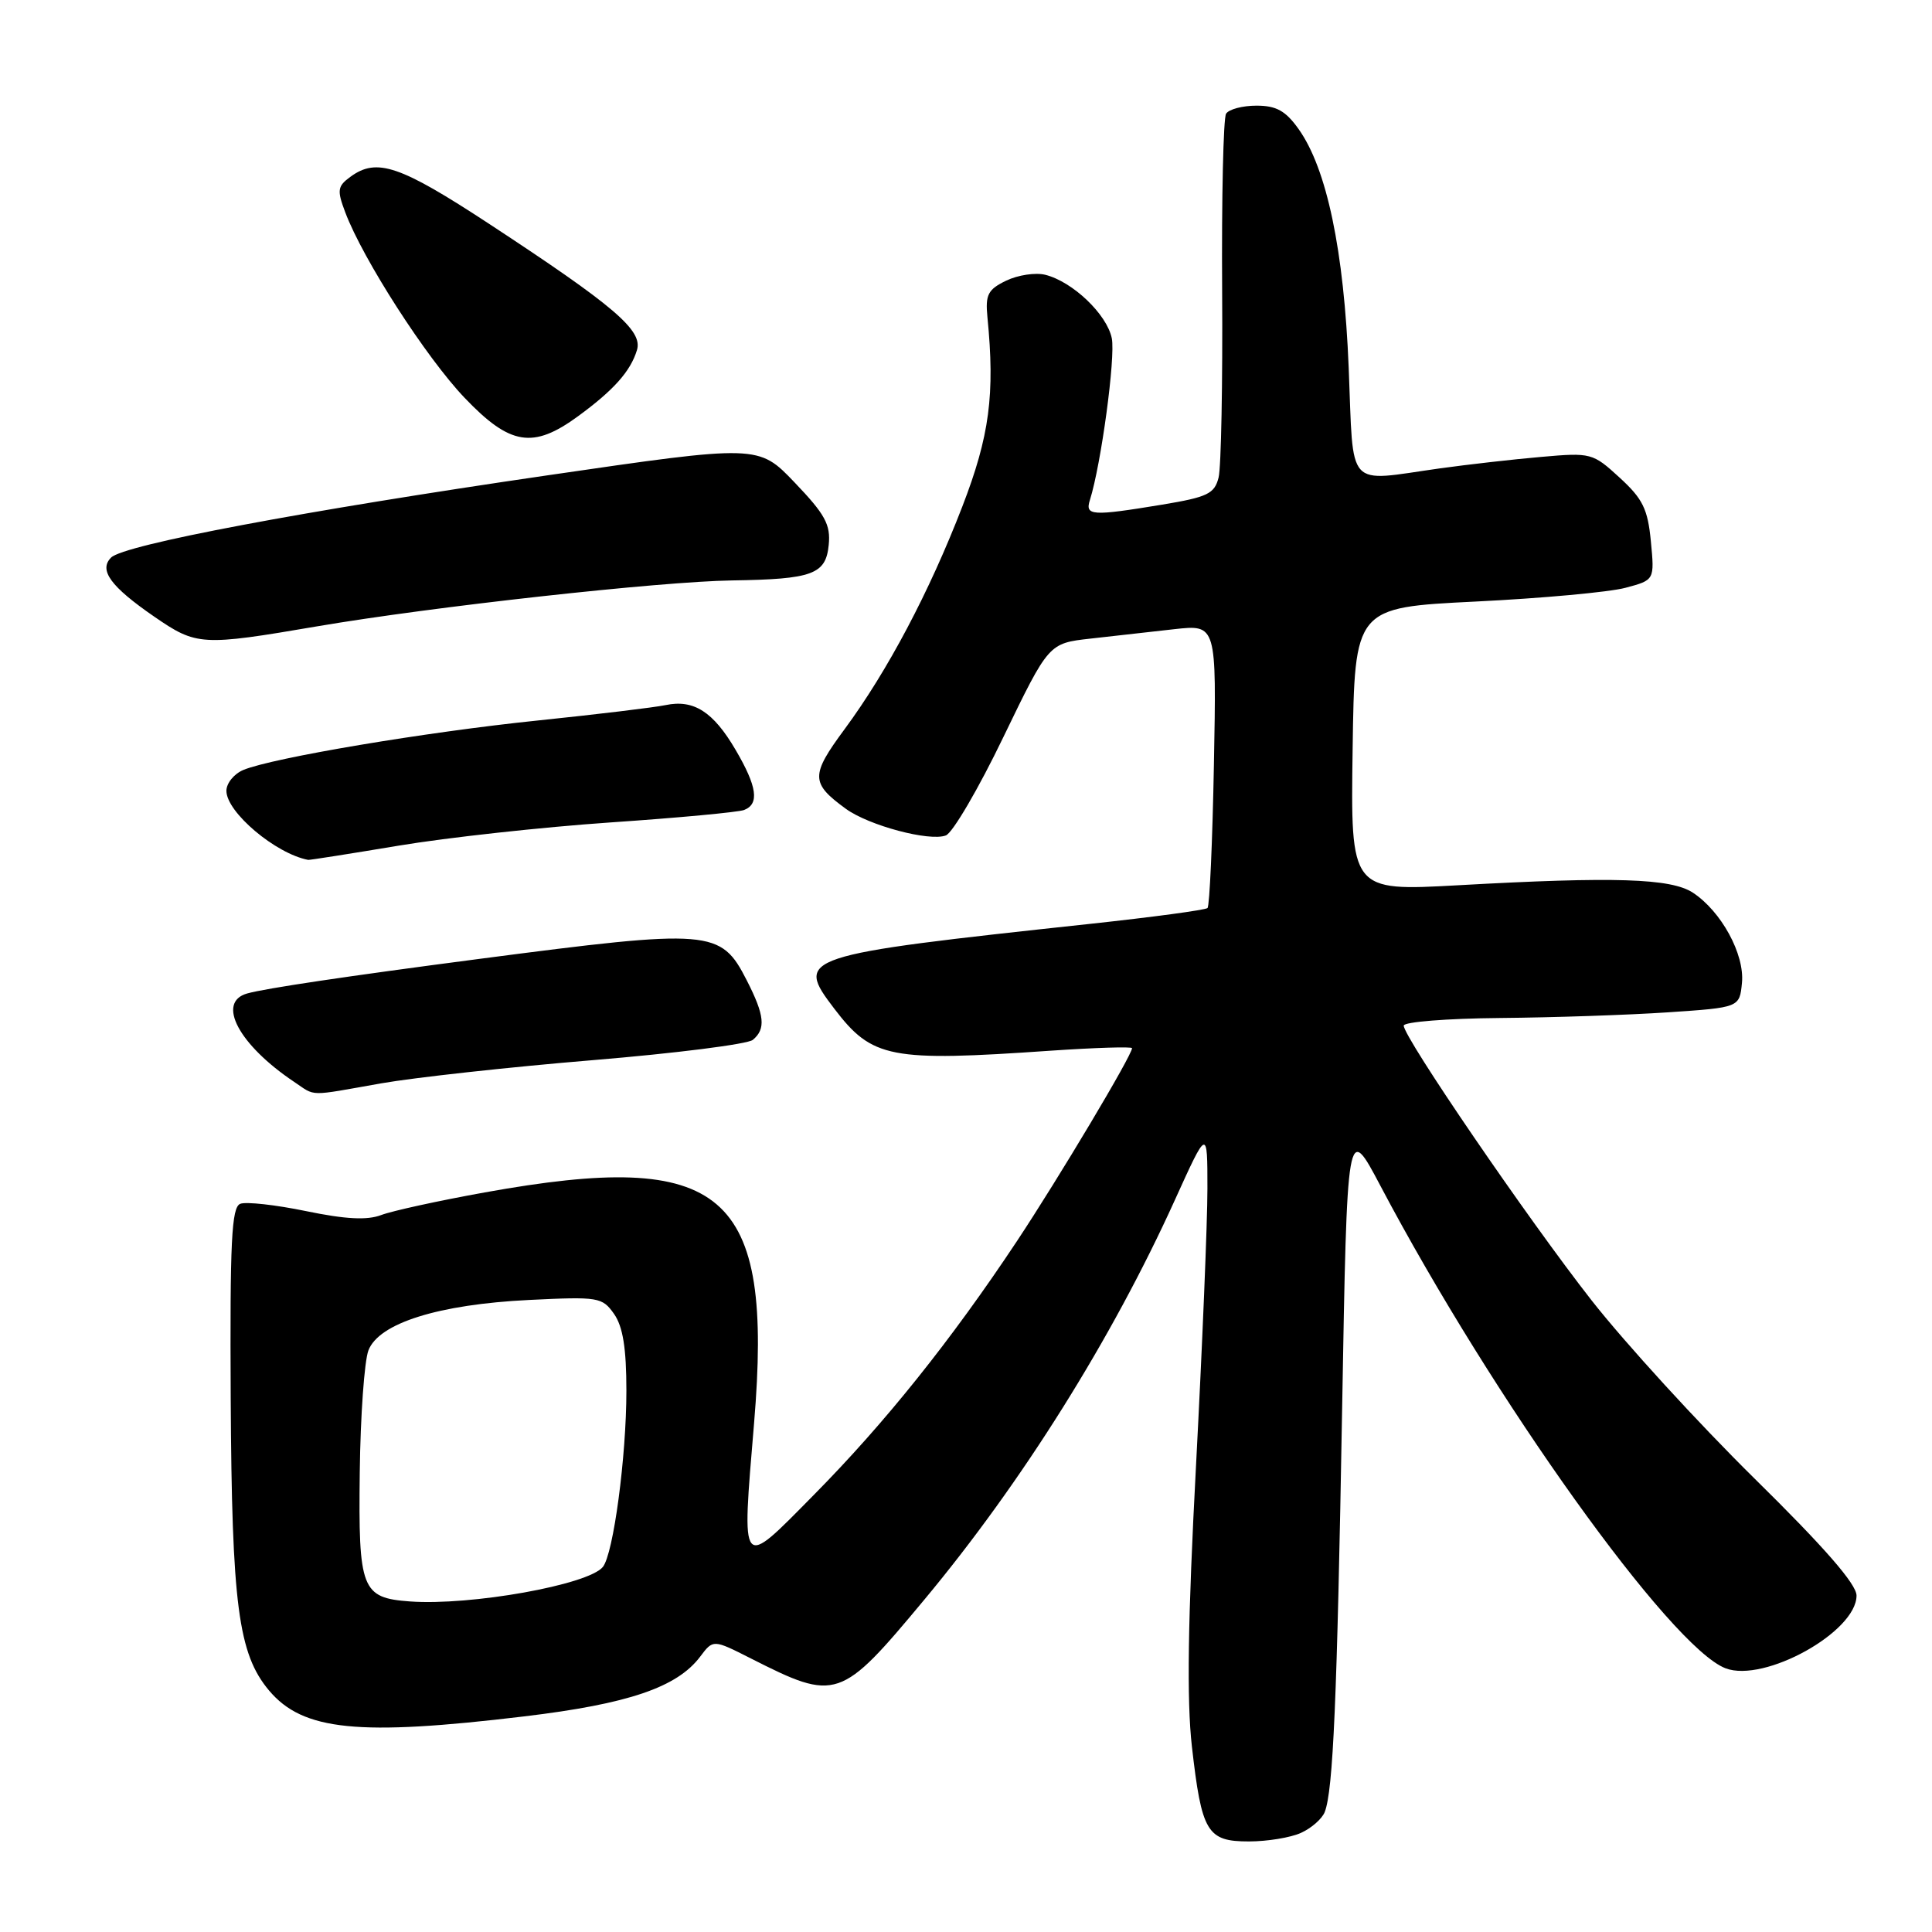 <?xml version="1.0" encoding="UTF-8" standalone="no"?>
<!DOCTYPE svg PUBLIC "-//W3C//DTD SVG 1.1//EN" "http://www.w3.org/Graphics/SVG/1.1/DTD/svg11.dtd" >
<svg xmlns="http://www.w3.org/2000/svg" xmlns:xlink="http://www.w3.org/1999/xlink" version="1.1" viewBox="0 0 256 256">
 <g >
 <path fill="currentColor"
d=" M 172.40 242.86 C 173.77 242.24 175.18 241.00 175.53 240.11 C 176.65 237.25 177.17 225.28 177.84 186.64 C 178.50 148.77 178.50 148.77 182.92 157.14 C 197.85 185.41 221.38 218.29 228.65 221.06 C 233.79 223.01 246.00 216.23 246.00 211.42 C 246.00 209.91 241.73 205.01 232.47 195.90 C 225.03 188.57 215.32 177.95 210.89 172.30 C 202.49 161.58 186.00 137.46 186.00 135.90 C 186.00 135.41 191.74 134.95 198.75 134.89 C 205.76 134.83 215.78 134.49 221.00 134.14 C 230.50 133.50 230.50 133.50 230.82 130.22 C 231.18 126.44 228.08 120.76 224.31 118.28 C 221.40 116.38 213.95 116.14 193.23 117.30 C 178.96 118.09 178.96 118.09 179.23 99.30 C 179.50 80.50 179.50 80.50 195.50 79.71 C 204.30 79.28 213.24 78.46 215.37 77.89 C 219.24 76.86 219.24 76.86 218.75 71.74 C 218.34 67.44 217.67 66.09 214.61 63.29 C 211.05 60.02 210.82 59.96 204.24 60.54 C 200.53 60.86 194.49 61.55 190.81 62.06 C 178.20 63.83 179.38 65.12 178.71 48.75 C 178.08 33.17 175.81 22.35 172.07 17.10 C 170.35 14.68 169.12 14.00 166.49 14.00 C 164.64 14.00 162.82 14.48 162.46 15.07 C 162.10 15.65 161.86 26.19 161.94 38.47 C 162.02 50.76 161.81 61.92 161.47 63.27 C 160.93 65.43 160.01 65.87 153.98 66.87 C 144.64 68.41 143.75 68.35 144.42 66.25 C 145.91 61.51 147.82 47.36 147.32 44.83 C 146.68 41.66 142.14 37.32 138.50 36.41 C 137.20 36.09 134.88 36.44 133.32 37.19 C 130.90 38.36 130.55 39.05 130.84 42.03 C 131.85 52.27 131.12 57.77 127.52 67.10 C 123.15 78.43 117.61 88.90 111.92 96.61 C 107.39 102.74 107.40 103.76 112.08 107.17 C 115.13 109.39 123.16 111.53 125.33 110.70 C 126.23 110.36 129.67 104.49 132.96 97.65 C 138.96 85.24 138.96 85.24 144.48 84.62 C 147.52 84.28 152.52 83.72 155.60 83.37 C 161.20 82.75 161.20 82.75 160.85 101.29 C 160.66 111.49 160.28 120.05 160.00 120.32 C 159.72 120.58 152.75 121.52 144.50 122.41 C 105.83 126.58 105.29 126.76 110.55 133.66 C 115.58 140.25 117.91 140.70 139.25 139.22 C 145.16 138.82 150.00 138.67 150.00 138.89 C 150.00 139.83 140.26 156.15 134.72 164.50 C 126.01 177.62 117.25 188.56 107.83 198.09 C 98.01 208.04 98.27 208.36 99.92 188.56 C 102.49 157.79 96.04 152.27 64.24 158.00 C 58.13 159.10 51.95 160.45 50.51 161.00 C 48.64 161.71 45.79 161.56 40.56 160.48 C 36.54 159.65 32.61 159.21 31.84 159.51 C 30.68 159.95 30.46 164.46 30.57 185.27 C 30.72 212.66 31.57 219.14 35.65 224.00 C 40.14 229.33 47.47 230.07 69.46 227.43 C 83.25 225.78 89.72 223.58 92.78 219.51 C 94.50 217.22 94.50 217.22 99.49 219.75 C 110.84 225.50 111.36 225.32 122.49 211.95 C 135.43 196.41 147.34 177.40 155.68 159.00 C 159.99 149.50 159.99 149.50 159.99 157.50 C 159.99 161.90 159.31 178.40 158.48 194.17 C 157.39 214.72 157.24 225.27 157.93 231.40 C 159.23 242.81 159.94 244.00 165.49 244.00 C 167.92 244.00 171.03 243.49 172.40 242.86 Z  M 50.50 143.55 C 54.90 142.78 67.50 141.39 78.50 140.48 C 89.50 139.57 99.06 138.36 99.75 137.79 C 101.50 136.34 101.32 134.54 98.96 129.92 C 95.50 123.14 94.30 123.04 63.50 127.06 C 45.83 129.37 35.18 130.96 32.75 131.64 C 28.64 132.80 31.64 138.44 38.97 143.35 C 41.90 145.31 40.67 145.29 50.50 143.55 Z  M 52.84 112.05 C 59.25 110.98 71.85 109.60 80.84 108.98 C 89.83 108.37 97.82 107.62 98.59 107.33 C 100.65 106.54 100.33 104.23 97.47 99.36 C 94.51 94.30 91.92 92.65 88.19 93.43 C 86.71 93.74 79.09 94.66 71.25 95.47 C 56.42 97.00 36.14 100.41 32.25 102.02 C 31.01 102.54 30.00 103.78 30.00 104.79 C 30.00 107.62 36.53 113.13 40.84 113.94 C 41.03 113.97 46.43 113.12 52.84 112.05 Z  M 42.04 82.99 C 57.35 80.38 87.47 77.05 97.00 76.91 C 107.67 76.75 109.43 76.11 109.81 72.20 C 110.08 69.52 109.33 68.15 105.31 63.95 C 100.50 58.91 100.50 58.91 72.50 62.99 C 40.20 67.70 16.42 72.18 14.72 73.88 C 13.06 75.54 14.65 77.72 20.44 81.71 C 26.05 85.57 26.69 85.61 42.04 82.99 Z  M 76.60 55.15 C 81.33 51.69 83.55 49.19 84.40 46.39 C 85.20 43.78 81.42 40.56 64.81 29.66 C 52.97 21.90 49.93 20.87 46.44 23.42 C 44.71 24.68 44.64 25.20 45.75 28.14 C 48.09 34.36 56.50 47.42 61.56 52.71 C 67.59 59.03 70.63 59.52 76.60 55.15 Z  M 54.33 212.20 C 47.90 211.73 47.48 210.63 47.67 195.09 C 47.76 187.61 48.28 180.34 48.82 178.93 C 50.21 175.32 58.11 172.84 70.12 172.25 C 79.32 171.80 79.80 171.88 81.37 174.11 C 82.54 175.79 83.00 178.65 83.00 184.28 C 83.00 193.03 81.28 205.90 79.88 207.63 C 77.95 210.00 62.40 212.78 54.33 212.20 Z "/>
</g>
</svg>